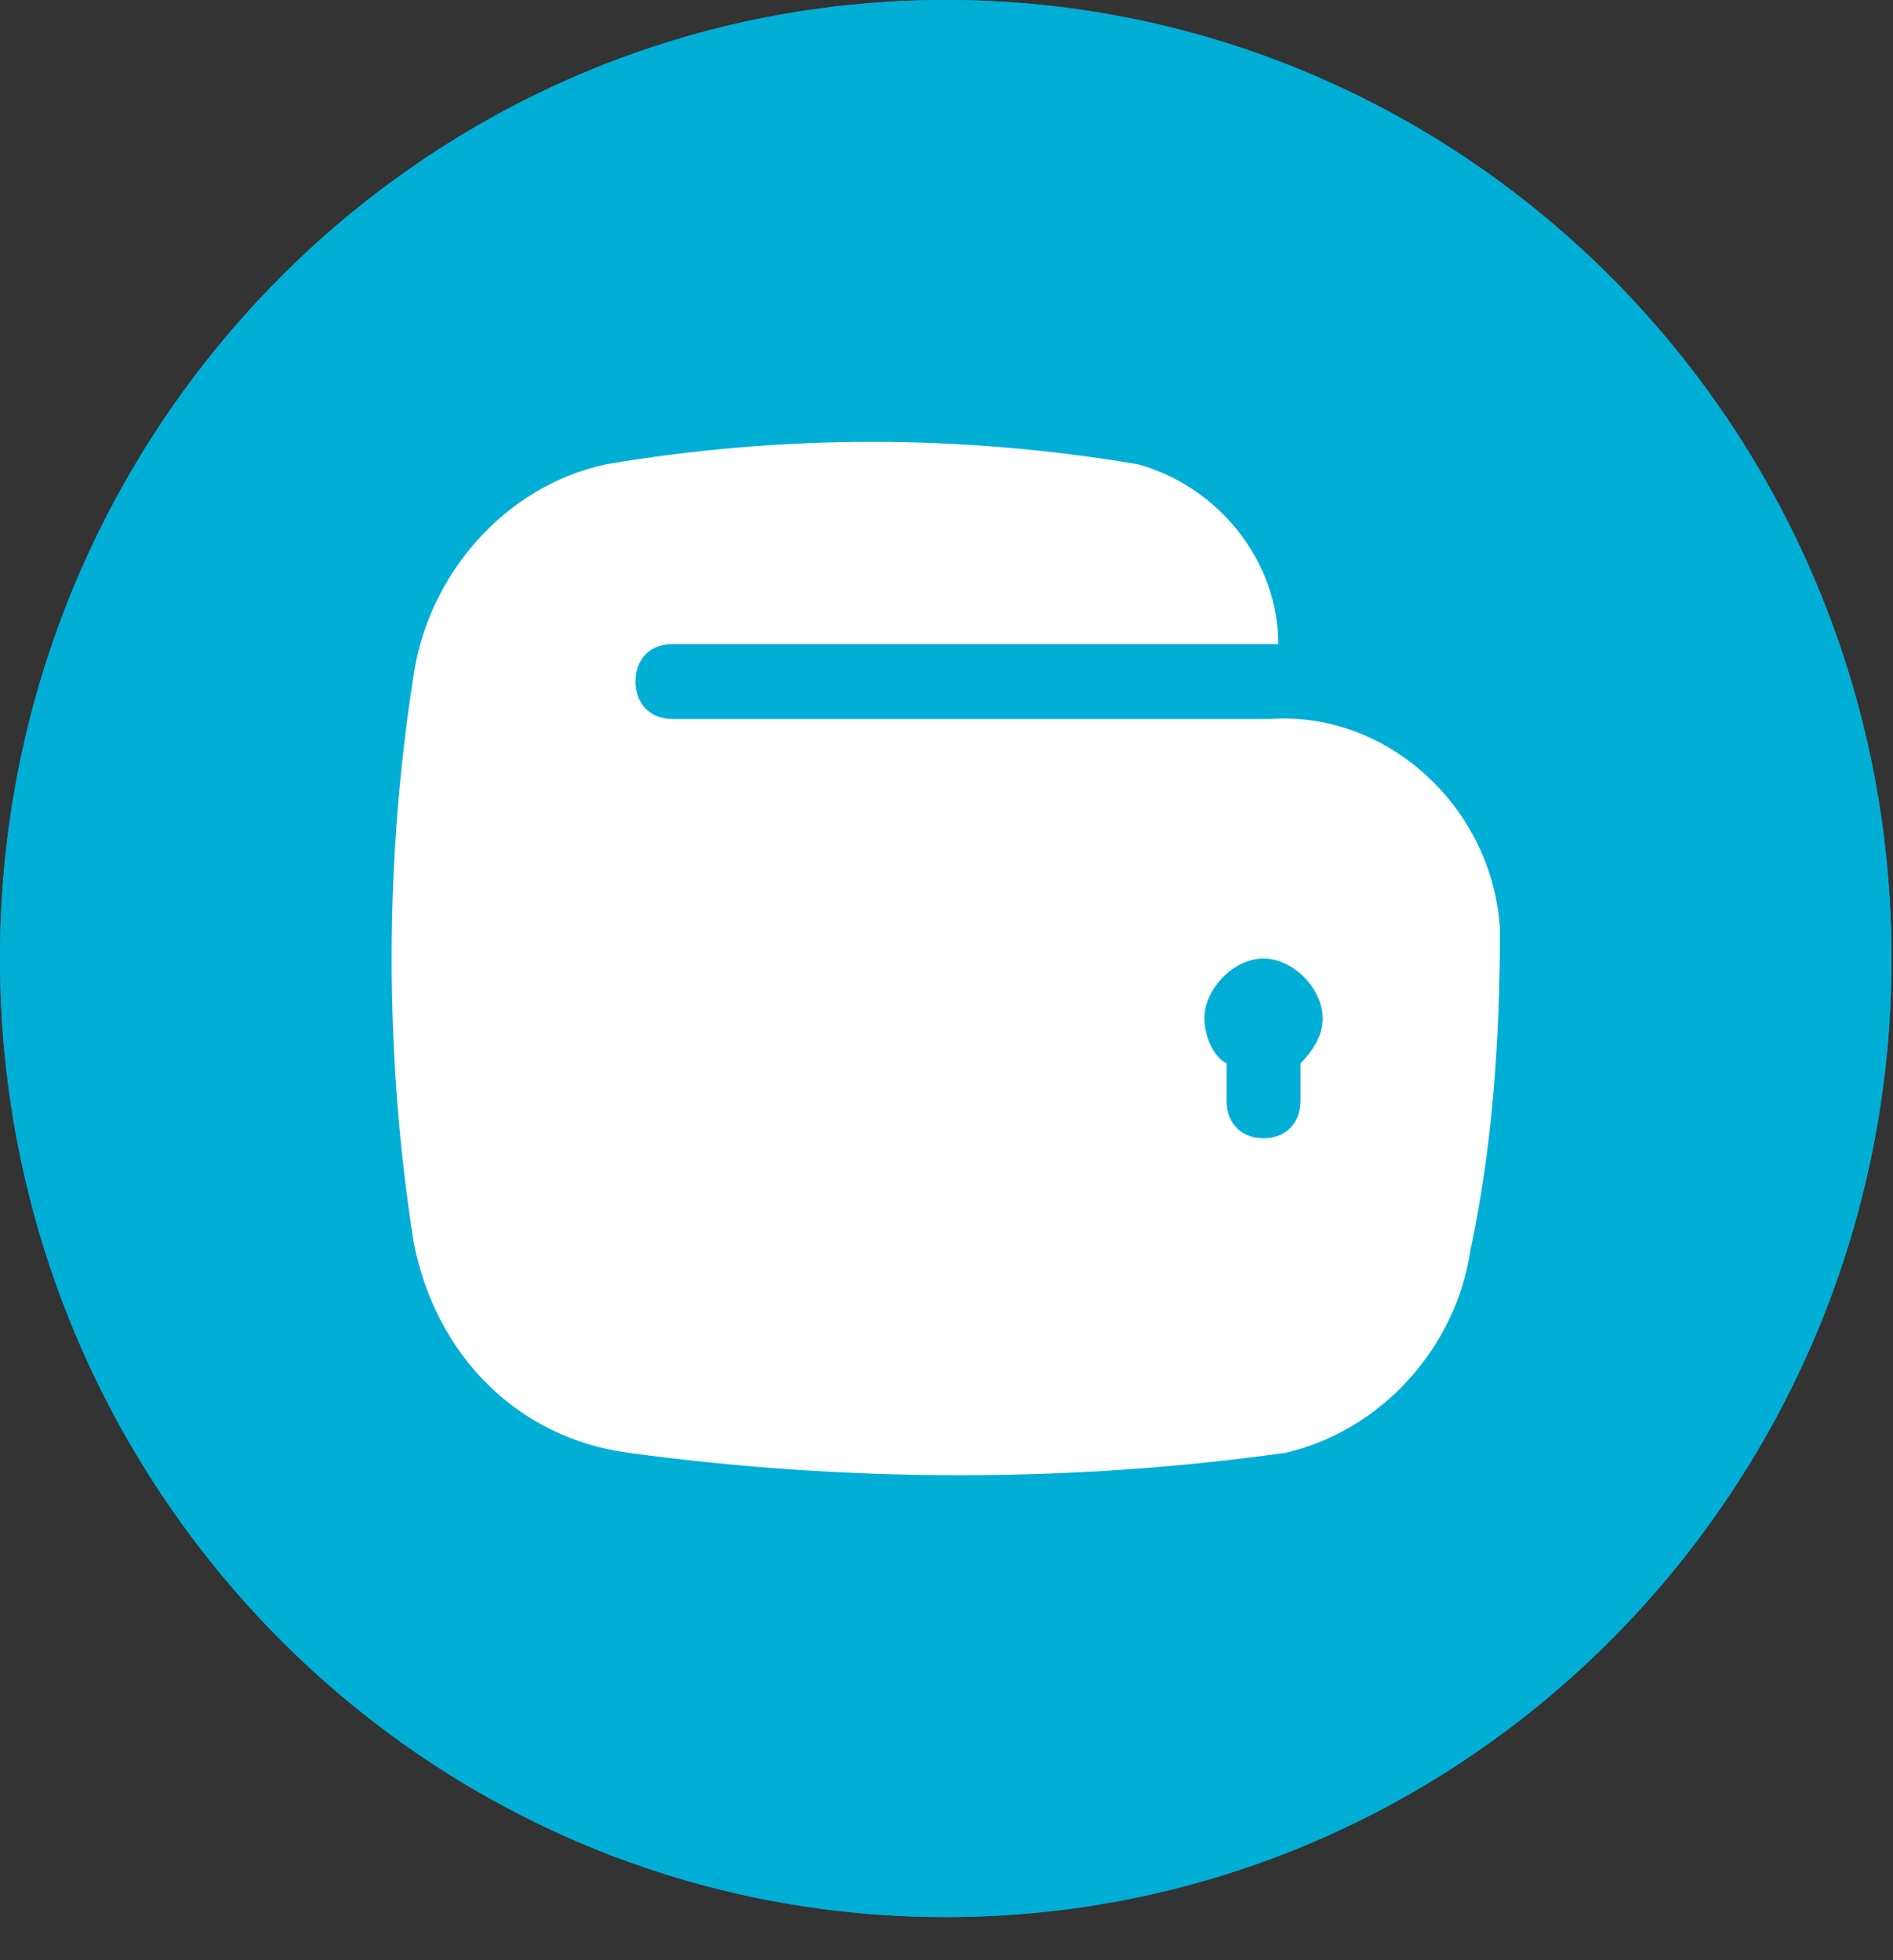 <svg width="28" height="29" viewBox="0 0 28 29" fill="none" xmlns="http://www.w3.org/2000/svg">
<rect x="0" y="0" width="28" height="29" fill="#333333" stroke="none"/>
<g id="logo_x2F_32_x2F_text_x2F_color_x2F_gopay">
<g id="Group">
<path id="Oval" d="M13.989 28.362C21.715 28.362 27.978 22.013 27.978 14.181C27.978 6.349 21.715 0 13.989 0C6.263 0 0 6.349 0 14.181C0 22.013 6.263 28.362 13.989 28.362Z" fill="#00AED6"/>
<path id="Oval_00000043418500978943989490000002100934558821794719_" d="M13.989 28.362C21.715 28.362 27.978 22.013 27.978 14.181C27.978 6.349 21.715 0 13.989 0C6.263 0 0 6.349 0 14.181C0 22.013 6.263 28.362 13.989 28.362Z" fill="#00AED6"/>
<path id="Shape" fill-rule="evenodd" clip-rule="evenodd" d="M22.186 13.738C22.077 11.965 20.547 10.525 18.799 10.636H9.946C9.618 10.636 9.4 10.414 9.4 10.082C9.4 9.749 9.618 9.528 9.946 9.528H18.908C18.908 8.309 18.034 7.201 16.831 6.869C14.208 6.426 11.585 6.426 8.962 6.869C7.432 7.201 6.339 8.531 6.121 9.971C5.684 12.741 5.684 15.621 6.121 18.391C6.449 20.052 7.651 21.271 9.29 21.493C12.569 21.936 15.848 21.936 19.017 21.493C20.438 21.16 21.531 19.942 21.749 18.502C22.077 16.951 22.186 15.399 22.186 13.738ZM19.236 15.732V16.286C19.236 16.618 19.017 16.84 18.689 16.84C18.361 16.84 18.143 16.618 18.143 16.286V15.732C17.924 15.621 17.815 15.289 17.815 15.067C17.815 14.624 18.252 14.181 18.689 14.181C19.126 14.181 19.564 14.624 19.564 15.067C19.564 15.289 19.454 15.51 19.236 15.732Z" fill="white"/>
</g>
</g>
</svg>
